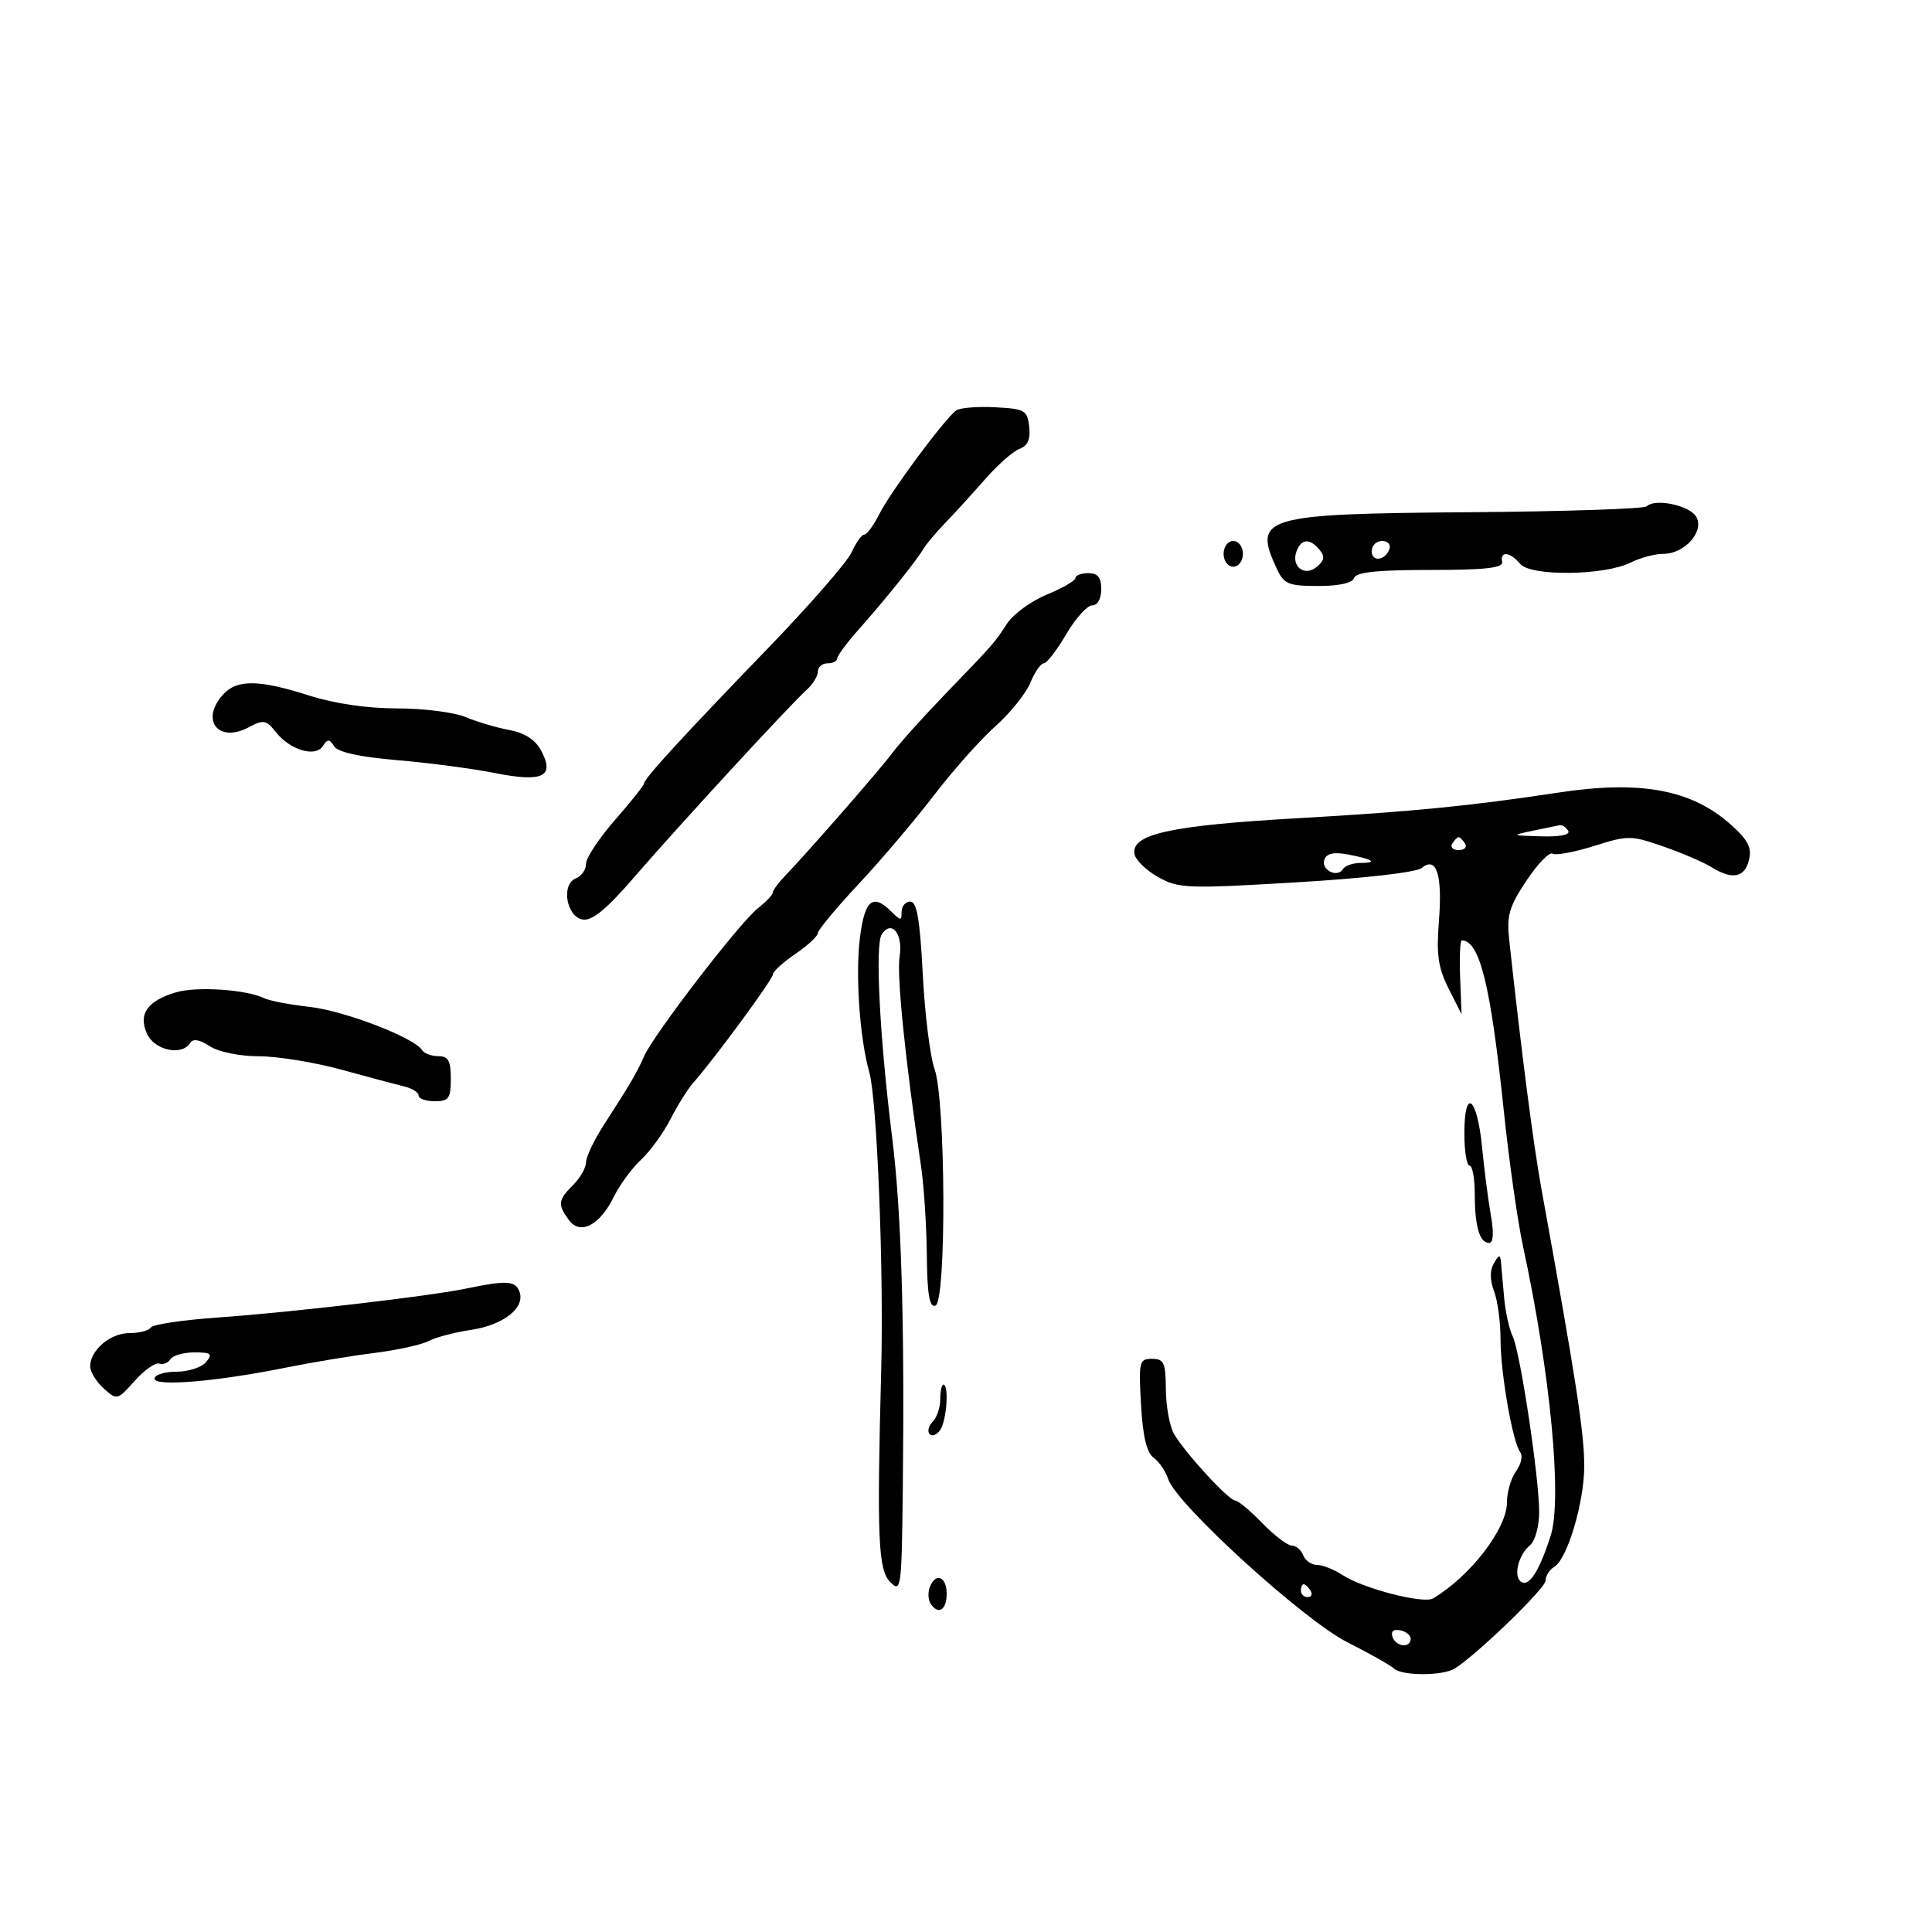 <svg xmlns="http://www.w3.org/2000/svg" width="300" height="300" viewBox="0 0 300 300" version="1.1">
	<path d="M 148.461 63.740 C 146.677 65.045, 138.297 76.339, 136.583 79.750 C 135.684 81.537, 134.620 83, 134.218 83 C 133.817 83, 132.928 84.237, 132.244 85.750 C 131.560 87.263, 125.675 94.011, 119.166 100.747 C 105.905 114.473, 100 120.919, 100 121.670 C 100 121.949, 97.975 124.492, 95.500 127.321 C 93.025 130.151, 91 133.213, 91 134.126 C 91 135.039, 90.295 136.057, 89.433 136.387 C 87.076 137.292, 87.951 142.421, 90.526 142.790 C 91.970 142.997, 94.232 141.131, 98.407 136.290 C 105.144 128.477, 122.659 109.447, 125.250 107.124 C 126.213 106.261, 127 104.981, 127 104.278 C 127 103.575, 127.675 103, 128.500 103 C 129.325 103, 130 102.662, 130.001 102.250 C 130.001 101.838, 131.464 99.855, 133.251 97.844 C 137.414 93.160, 142.268 87.126, 143.321 85.326 C 143.773 84.555, 145.348 82.675, 146.821 81.148 C 148.294 79.622, 151.075 76.574, 153 74.374 C 154.925 72.174, 157.318 70.067, 158.317 69.693 C 159.595 69.214, 160.040 68.193, 159.817 66.256 C 159.523 63.699, 159.139 63.481, 154.500 63.240 C 151.750 63.097, 149.032 63.322, 148.461 63.740 M 255.714 78.619 C 255.322 79.012, 242.929 79.425, 228.176 79.537 C 196.104 79.782, 194.514 80.247, 198.250 88.293 C 199.370 90.704, 200.037 90.985, 204.667 90.992 C 207.916 90.997, 209.989 90.536, 210.252 89.750 C 210.554 88.847, 213.843 88.500, 222.085 88.500 C 230.684 88.500, 233.438 88.192, 233.250 87.250 C 232.902 85.510, 234.496 85.688, 236.052 87.563 C 237.677 89.521, 249.165 89.383, 253.200 87.356 C 254.686 86.610, 256.978 86, 258.295 86 C 261.640 86, 264.755 82.425, 263.357 80.191 C 262.264 78.445, 256.976 77.357, 255.714 78.619 M 190 86 C 190 87.111, 190.667 88, 191.500 88 C 192.333 88, 193 87.111, 193 86 C 193 84.889, 192.333 84, 191.500 84 C 190.667 84, 190 84.889, 190 86 M 201.336 85.567 C 200.426 87.939, 202.559 89.611, 204.470 88.025 C 205.654 87.042, 205.754 86.409, 204.890 85.367 C 203.392 83.563, 202.077 83.637, 201.336 85.567 M 213 85.583 C 213 87.349, 215.153 87.042, 215.771 85.188 C 215.989 84.534, 215.454 84, 214.583 84 C 213.713 84, 213 84.713, 213 85.583 M 166.996 89.750 C 166.994 90.162, 165 91.319, 162.565 92.321 C 160.130 93.322, 157.349 95.347, 156.385 96.821 C 154.364 99.912, 154.428 99.839, 146.500 108.066 C 143.200 111.491, 139.600 115.508, 138.500 116.993 C 136.623 119.528, 125.613 132.133, 121.750 136.171 C 120.788 137.177, 120 138.273, 120 138.606 C 120 138.939, 118.963 140.028, 117.695 141.025 C 114.860 143.255, 101.544 160.566, 100.022 164 C 98.830 166.690, 97.956 168.180, 93.730 174.730 C 92.228 177.057, 91 179.644, 91 180.480 C 91 181.316, 90.100 182.900, 89 184 C 86.642 186.358, 86.561 187.017, 88.329 189.435 C 90.102 191.859, 93.151 190.272, 95.344 185.785 C 96.227 183.978, 98.115 181.412, 99.540 180.082 C 100.965 178.752, 103.020 175.921, 104.107 173.791 C 105.194 171.660, 106.761 169.148, 107.589 168.209 C 110.955 164.390, 120 152.090, 120.007 151.323 C 120.011 150.870, 121.586 149.429, 123.507 148.121 C 125.428 146.813, 127 145.359, 127 144.890 C 127 144.421, 129.849 140.992, 133.330 137.269 C 136.812 133.546, 142.071 127.350, 145.017 123.500 C 147.962 119.650, 152.253 114.828, 154.551 112.784 C 156.849 110.741, 159.295 107.703, 159.986 106.034 C 160.677 104.365, 161.619 103, 162.079 103 C 162.539 103, 164.102 100.975, 165.553 98.500 C 167.003 96.025, 168.822 94, 169.595 94 C 170.427 94, 171 92.980, 171 91.500 C 171 89.667, 170.467 89, 169 89 C 167.900 89, 166.998 89.338, 166.996 89.750 M 34.655 107.829 C 31.040 111.824, 33.897 115.463, 38.652 112.919 C 40.909 111.711, 41.340 111.790, 42.834 113.679 C 45.037 116.466, 48.974 117.642, 50.125 115.857 C 50.859 114.719, 51.145 114.725, 51.898 115.895 C 52.486 116.807, 55.855 117.546, 61.648 118.034 C 66.517 118.443, 73.339 119.342, 76.808 120.031 C 84.309 121.520, 86.197 120.605, 84.019 116.535 C 83.127 114.869, 81.477 113.805, 79.089 113.358 C 77.115 112.989, 74.052 112.082, 72.282 111.343 C 70.512 110.604, 65.733 110, 61.662 110 C 57.014 110, 51.932 109.256, 48 108 C 40.232 105.518, 36.786 105.474, 34.655 107.829 M 242 123.069 C 228.285 125.151, 219.191 126.046, 201.569 127.048 C 181.676 128.179, 175.567 129.526, 176.173 132.646 C 176.353 133.572, 178.012 135.174, 179.861 136.206 C 183.014 137.967, 184.337 138.017, 201.297 137.010 C 211.897 136.380, 219.947 135.459, 220.762 134.782 C 223.052 132.882, 224.005 135.810, 223.436 143 C 223.022 148.236, 223.314 150.278, 224.938 153.500 L 226.954 157.500 226.727 151.749 C 226.602 148.585, 226.725 146.005, 227 146.014 C 229.783 146.107, 231.466 152.954, 233.509 172.496 C 234.314 180.194, 235.654 189.644, 236.487 193.496 C 240.753 213.222, 242.618 232.793, 240.777 238.500 C 239.011 243.971, 237.461 246.403, 236.226 245.639 C 234.932 244.840, 235.750 241.453, 237.608 239.910 C 238.374 239.275, 239 236.982, 239 234.814 C 239 229.412, 236.069 209.960, 234.883 207.488 C 234.351 206.382, 233.756 203.682, 233.560 201.488 C 233.364 199.295, 233.144 196.825, 233.071 196 C 232.962 194.759, 232.771 194.789, 231.964 196.171 C 231.328 197.262, 231.338 198.759, 231.995 200.486 C 232.548 201.940, 233 205.276, 233 207.898 C 233 213.193, 234.873 223.945, 236.066 225.503 C 236.489 226.054, 236.197 227.378, 235.417 228.444 C 234.638 229.510, 234 231.689, 234 233.287 C 234 237.366, 228.317 244.752, 222.523 248.204 C 221.037 249.090, 211.672 246.670, 208.473 244.574 C 207.151 243.708, 205.365 243, 204.504 243 C 203.642 243, 202.678 242.325, 202.362 241.500 C 202.045 240.675, 201.247 240, 200.589 240 C 199.931 240, 197.866 238.425, 196 236.500 C 194.134 234.575, 192.245 233, 191.801 233 C 190.799 233, 183.931 225.515, 182.285 222.629 C 181.617 221.458, 181.055 218.363, 181.035 215.750 C 181.004 211.593, 180.736 211, 178.887 211 C 176.897 211, 176.798 211.413, 177.176 218.109 C 177.455 223.048, 178.056 225.568, 179.143 226.363 C 180.004 226.993, 181.016 228.475, 181.391 229.657 C 182.622 233.535, 202.447 251.592, 209.229 255.013 C 212.678 256.753, 215.927 258.586, 216.450 259.088 C 217.659 260.249, 224.060 260.248, 225.895 259.086 C 229.446 256.838, 240 246.621, 240 245.432 C 240 244.699, 240.605 243.740, 241.344 243.300 C 243.376 242.090, 246 233.277, 246 227.658 C 246 222.461, 244.735 214.274, 239.333 184.500 C 238.090 177.652, 236.258 163.483, 234.354 146 C 233.935 142.160, 234.327 140.803, 237.026 136.749 C 238.766 134.137, 240.593 132.248, 241.086 132.553 C 241.579 132.858, 244.472 132.323, 247.514 131.364 C 252.804 129.697, 253.271 129.700, 258.272 131.438 C 261.147 132.438, 264.497 133.873, 265.715 134.628 C 268.981 136.651, 270.885 136.307, 271.572 133.568 C 272.052 131.655, 271.469 130.491, 268.841 128.119 C 262.743 122.616, 254.812 121.124, 242 123.069 M 238 129 C 234.602 129.715, 234.641 129.741, 239.309 129.868 C 242.290 129.950, 243.883 129.620, 243.500 129 C 243.160 128.450, 242.571 128.059, 242.191 128.132 C 241.811 128.204, 239.925 128.595, 238 129 M 225.500 131 C 225.160 131.550, 225.610 132, 226.500 132 C 227.390 132, 227.840 131.550, 227.500 131 C 227.160 130.450, 226.710 130, 226.500 130 C 226.290 130, 225.840 130.450, 225.500 131 M 205.654 133.460 C 205.046 135.044, 207.639 136.394, 208.527 134.956 C 208.852 134.430, 210.066 134, 211.226 134 C 214.044 134, 213.216 133.423, 209.340 132.687 C 207.145 132.269, 206.020 132.505, 205.654 133.460 M 133.530 145.609 C 132.808 151.389, 133.493 161.223, 134.987 166.500 C 136.180 170.719, 137.239 197.029, 136.837 212.500 C 136.150 238.990, 136.354 243.784, 138.250 245.679 C 139.917 247.345, 140.009 246.668, 140.183 231.464 C 140.485 205.169, 139.968 188.129, 138.518 176.500 C 136.606 161.175, 135.864 146.759, 136.902 145.122 C 138.417 142.734, 140.264 144.986, 139.690 148.523 C 139.219 151.423, 140.599 164.932, 143.007 181 C 143.460 184.025, 143.869 190.250, 143.916 194.833 C 143.978 201.032, 144.320 203.058, 145.250 202.741 C 146.977 202.153, 146.857 170.861, 145.109 165.972 C 144.426 164.062, 143.605 157.438, 143.285 151.250 C 142.845 142.754, 142.372 140, 141.351 140 C 140.608 140, 140 140.707, 140 141.571 C 140 143, 139.857 143, 138.429 141.571 C 135.534 138.676, 134.265 139.722, 133.530 145.609 M 27.376 154.075 C 22.880 155.395, 21.430 157.454, 22.832 160.530 C 24.006 163.107, 28.260 164.006, 29.534 161.946 C 29.967 161.245, 30.980 161.412, 32.557 162.446 C 33.935 163.348, 37.146 164.007, 40.215 164.017 C 43.122 164.027, 48.875 164.961, 53 166.094 C 57.125 167.227, 61.513 168.397, 62.750 168.694 C 63.987 168.990, 65 169.631, 65 170.117 C 65 170.602, 66.125 171, 67.500 171 C 69.690 171, 70 170.567, 70 167.500 C 70 164.702, 69.611 164, 68.059 164 C 66.991 164, 65.858 163.579, 65.540 163.065 C 64.345 161.131, 53.516 156.962, 48.113 156.356 C 45.026 156.010, 41.825 155.395, 41 154.991 C 38.286 153.660, 30.559 153.141, 27.376 154.075 M 227.385 175.981 C 227.385 178.741, 227.748 181, 228.192 181 C 228.637 181, 229 182.988, 229 185.418 C 229 190.449, 229.752 193, 231.235 193 C 231.887 193, 231.985 191.464, 231.506 188.750 C 231.094 186.412, 230.474 181.611, 230.128 178.080 C 229.366 170.287, 227.385 168.772, 227.385 175.981 M 72.500 200.067 C 66.774 201.265, 45.186 203.783, 33.723 204.590 C 28.346 204.968, 23.707 205.665, 23.414 206.139 C 23.121 206.613, 21.628 207, 20.096 207 C 17.134 207, 14 209.660, 14 212.174 C 14 213.008, 14.942 214.542, 16.092 215.584 C 18.160 217.455, 18.217 217.441, 20.909 214.428 C 22.408 212.750, 24.125 211.542, 24.725 211.742 C 25.326 211.942, 26.110 211.632, 26.467 211.053 C 26.825 210.474, 28.497 210, 30.181 210 C 32.791 210, 33.060 210.222, 32 211.500 C 31.315 212.325, 29.235 213, 27.378 213 C 25.520 213, 24 213.486, 24 214.080 C 24 215.348, 33.721 214.524, 44.500 212.341 C 48.350 211.561, 54.452 210.552, 58.061 210.098 C 61.669 209.644, 65.494 208.806, 66.561 208.235 C 67.627 207.664, 70.610 206.881, 73.190 206.494 C 78.220 205.740, 81.611 203.034, 80.653 200.537 C 80.012 198.867, 78.618 198.787, 72.500 200.067 M 146 217.300 C 146 218.565, 145.468 220.132, 144.817 220.783 C 144.166 221.434, 143.965 222.299, 144.371 222.704 C 144.777 223.110, 145.527 222.780, 146.039 221.971 C 147.010 220.436, 147.369 215, 146.500 215 C 146.225 215, 146 216.035, 146 217.300 M 144.380 246.452 C 144.074 247.251, 144.114 248.376, 144.470 248.952 C 145.635 250.837, 147 250.053, 147 247.500 C 147 244.789, 145.282 244.102, 144.380 246.452 M 202 247 C 202 247.550, 202.477 248, 203.059 248 C 203.641 248, 203.840 247.550, 203.500 247 C 203.160 246.450, 202.684 246, 202.441 246 C 202.198 246, 202 246.450, 202 247 M 216.218 254.154 C 216.737 255.712, 218.974 255.984, 219.053 254.500 C 219.082 253.950, 218.355 253.345, 217.438 253.154 C 216.395 252.939, 215.938 253.313, 216.218 254.154" stroke="none" fill="black" fill-rule="evenodd"/>
</svg>